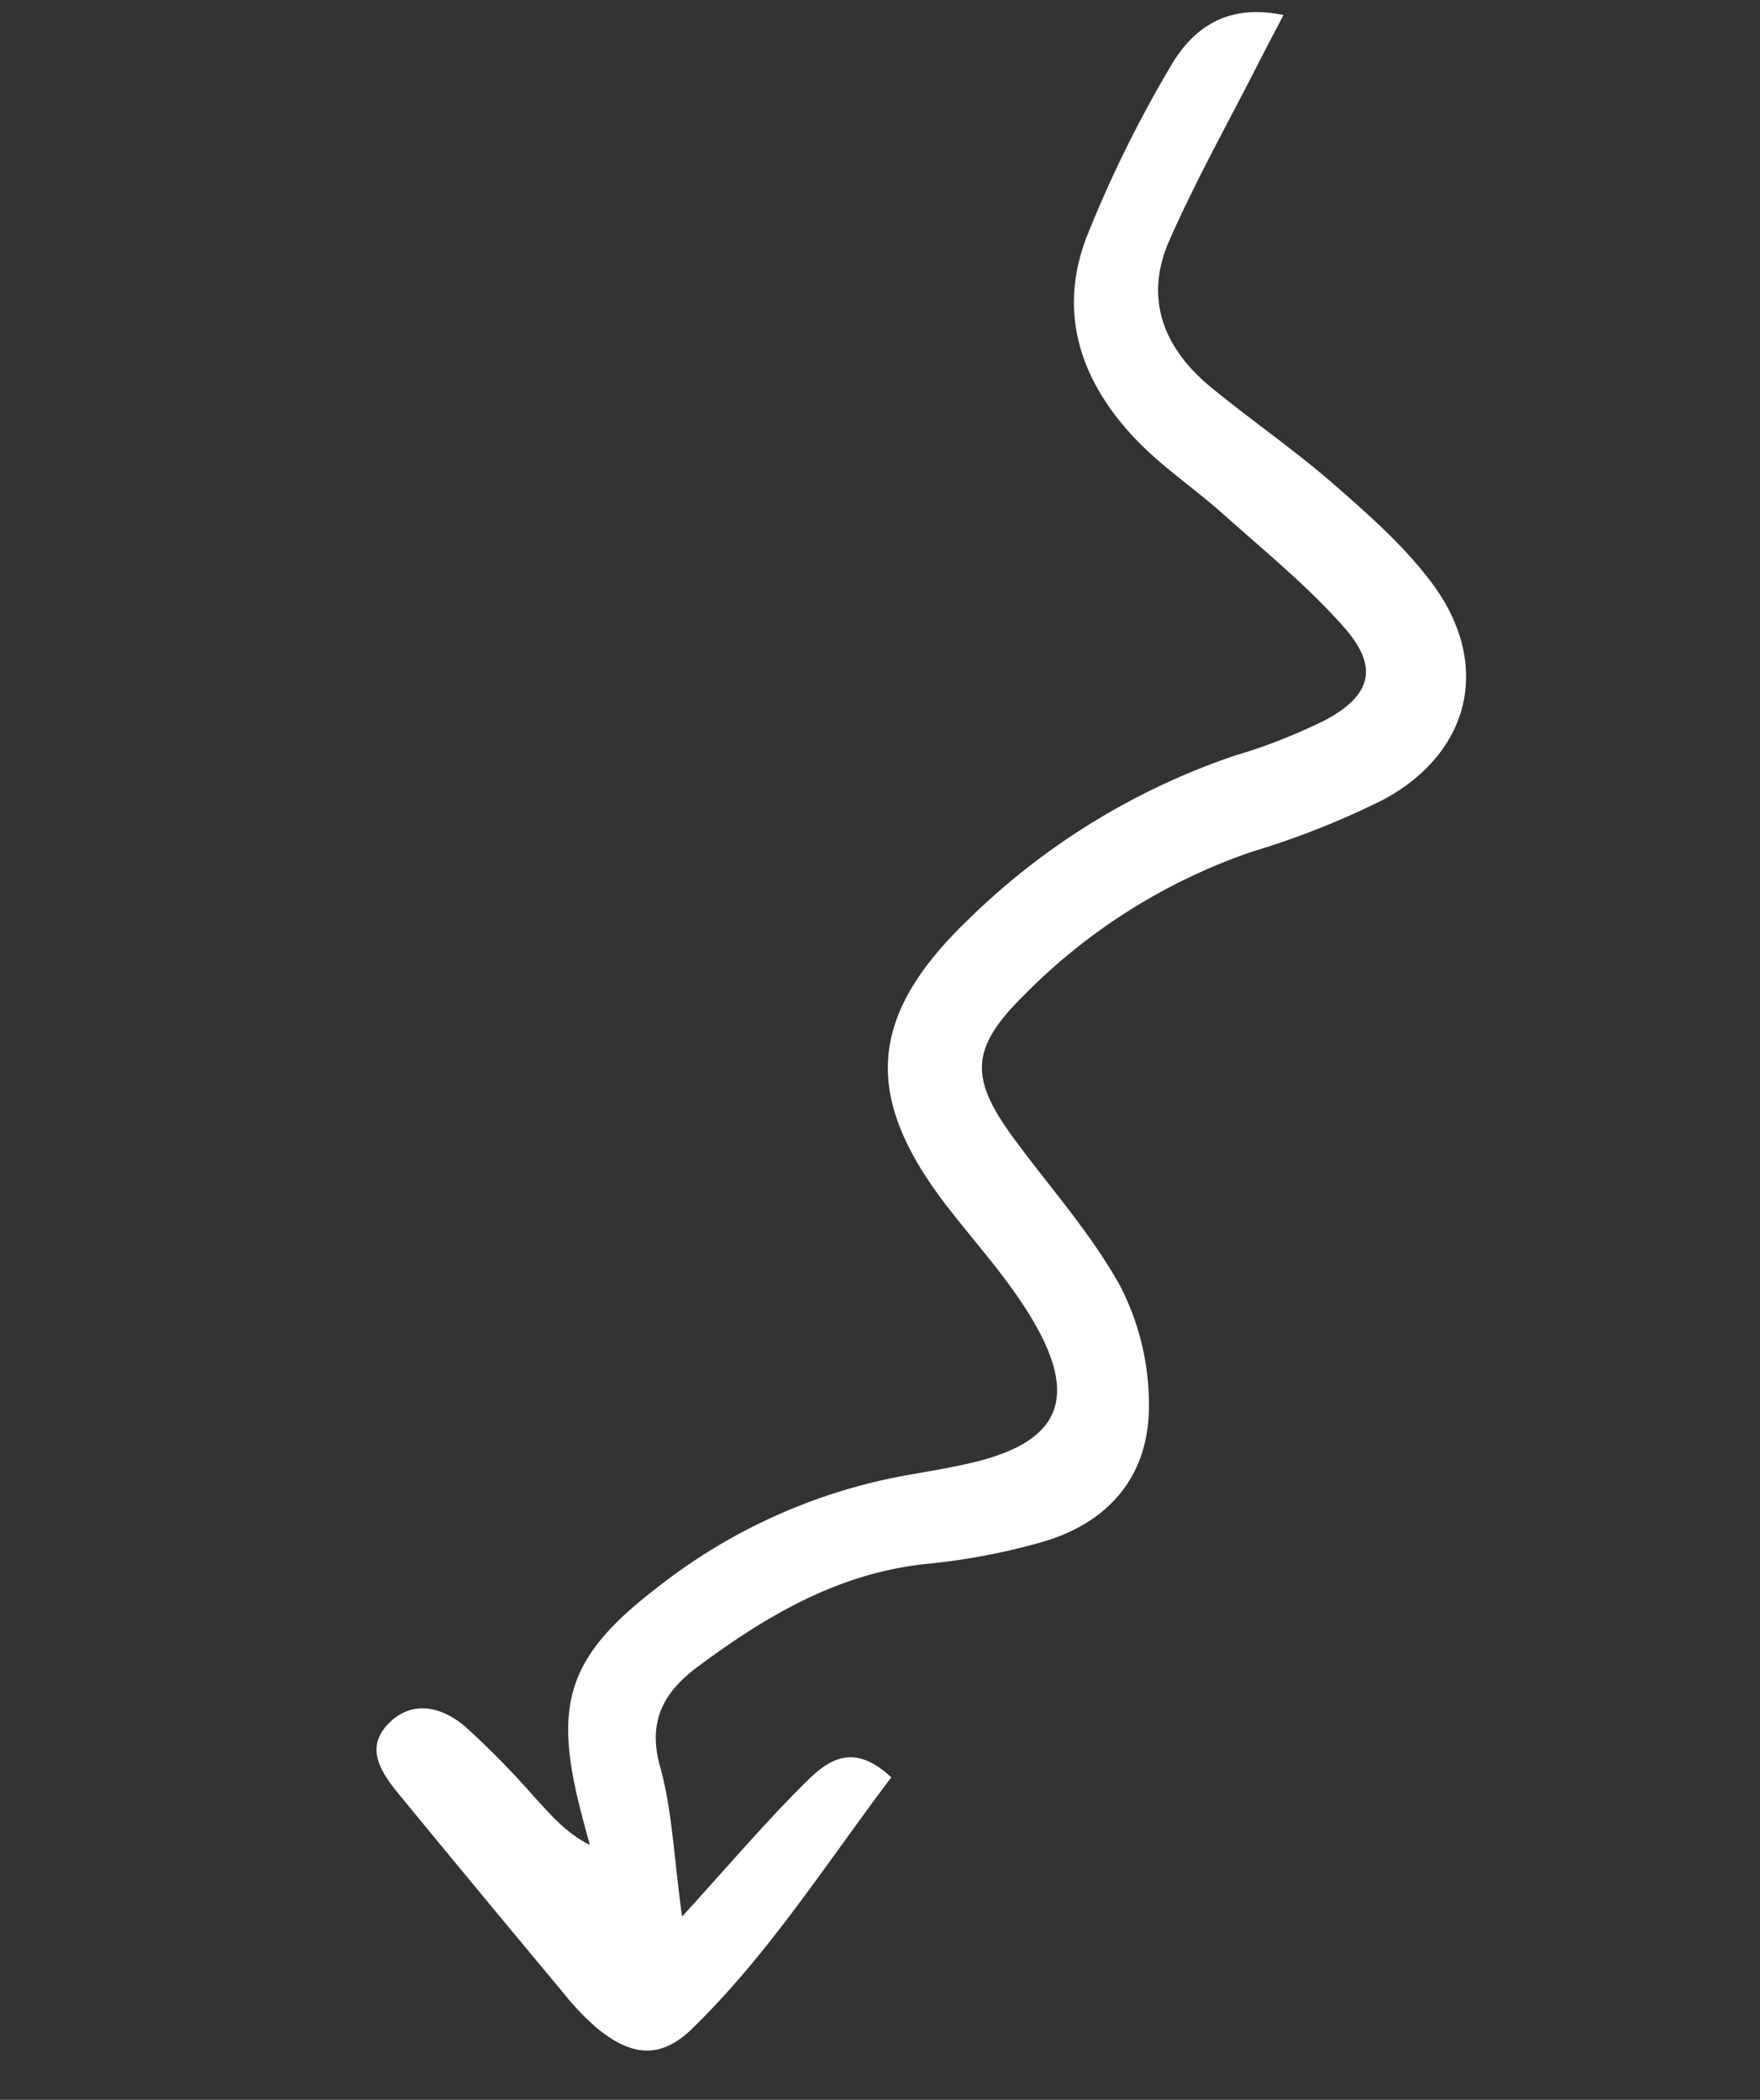 <svg xmlns="http://www.w3.org/2000/svg" width="216.24" height="257.91" viewBox="0 0 216.24 257.91">
  <rect x="0" y="0" width="216.24" height="257.91" fill="#333333" stroke="none"/>
  <path id="Path_1138" data-name="Path 1138" d="M246.235,388.427c-7.065,4.531-12.571,8.323-18.342,11.661-3.358,1.944-7.25,4.1-10.906-1.8,10.463-8.153,20.1-17.018,31.567-23.448,4.754-2.665,8.113-1.429,11.347,3.093a32.886,32.886,0,0,1,2.9,5.34q6.606,14.269,13.1,28.586c1.427,3.158,2.766,6.746-1.164,8.918-3.529,1.95-6.74.091-8.791-2.88a104.291,104.291,0,0,1-5.973-10.56c-1.358-2.559-2.536-5.212-5.07-7.47,0,1.294.006,2.587,0,3.879-.074,14.176-3.413,19.272-16.493,24.635a69.337,69.337,0,0,1-32.75,5.269c-2.7-.236-5.4-.51-8.1-.6-11.108-.384-14.9,4.058-11.931,14.861,1.512,5.5,4.181,10.689,6.424,15.978,6.744,15.9,3.662,25.4-11.564,33.745a86.3,86.3,0,0,1-36.658,10.921,69.038,69.038,0,0,0-12.061,1.36c-6.259,1.507-7.961,4.615-5.07,10.432,2.994,6.017,7,11.543,10.7,17.2,2.587,3.961,5.774,7.571,8.026,11.7,4.716,8.652,5.313,17.638-.822,25.828a150.237,150.237,0,0,1-15.342,17.448c-3.66,3.565-8.467,5.572-14.863,2.334,1.762-1.923,3.2-3.464,4.607-5.03,5.4-6,11.06-11.8,16.111-18.087,4.889-6.082,4.088-12.637-.3-18.757-3.744-5.224-7.948-10.132-11.522-15.464-3.186-4.756-6.447-9.645-8.513-14.931-4.448-11.382.862-21.224,12.812-24a101.742,101.742,0,0,1,17.1-1.973,72.024,72.024,0,0,0,31.7-9.789c8.108-4.609,9.065-8.125,5.7-16.718-2.709-6.911-6.11-13.649-7.893-20.792a31.736,31.736,0,0,1,.32-14.874c2.136-8.458,8.416-12.894,17.151-13.037a79.446,79.446,0,0,1,14.142,1.052c10.815,1.781,20.815-1,30.645-4.9,4.7-1.868,7.68-4.765,7.615-10.611C244.019,401.357,245.318,395.762,246.235,388.427Z" transform="matrix(-0.966, 0.259, -0.259, -0.966, 422.268, 546.852)" fill="#fff"/>
</svg>
